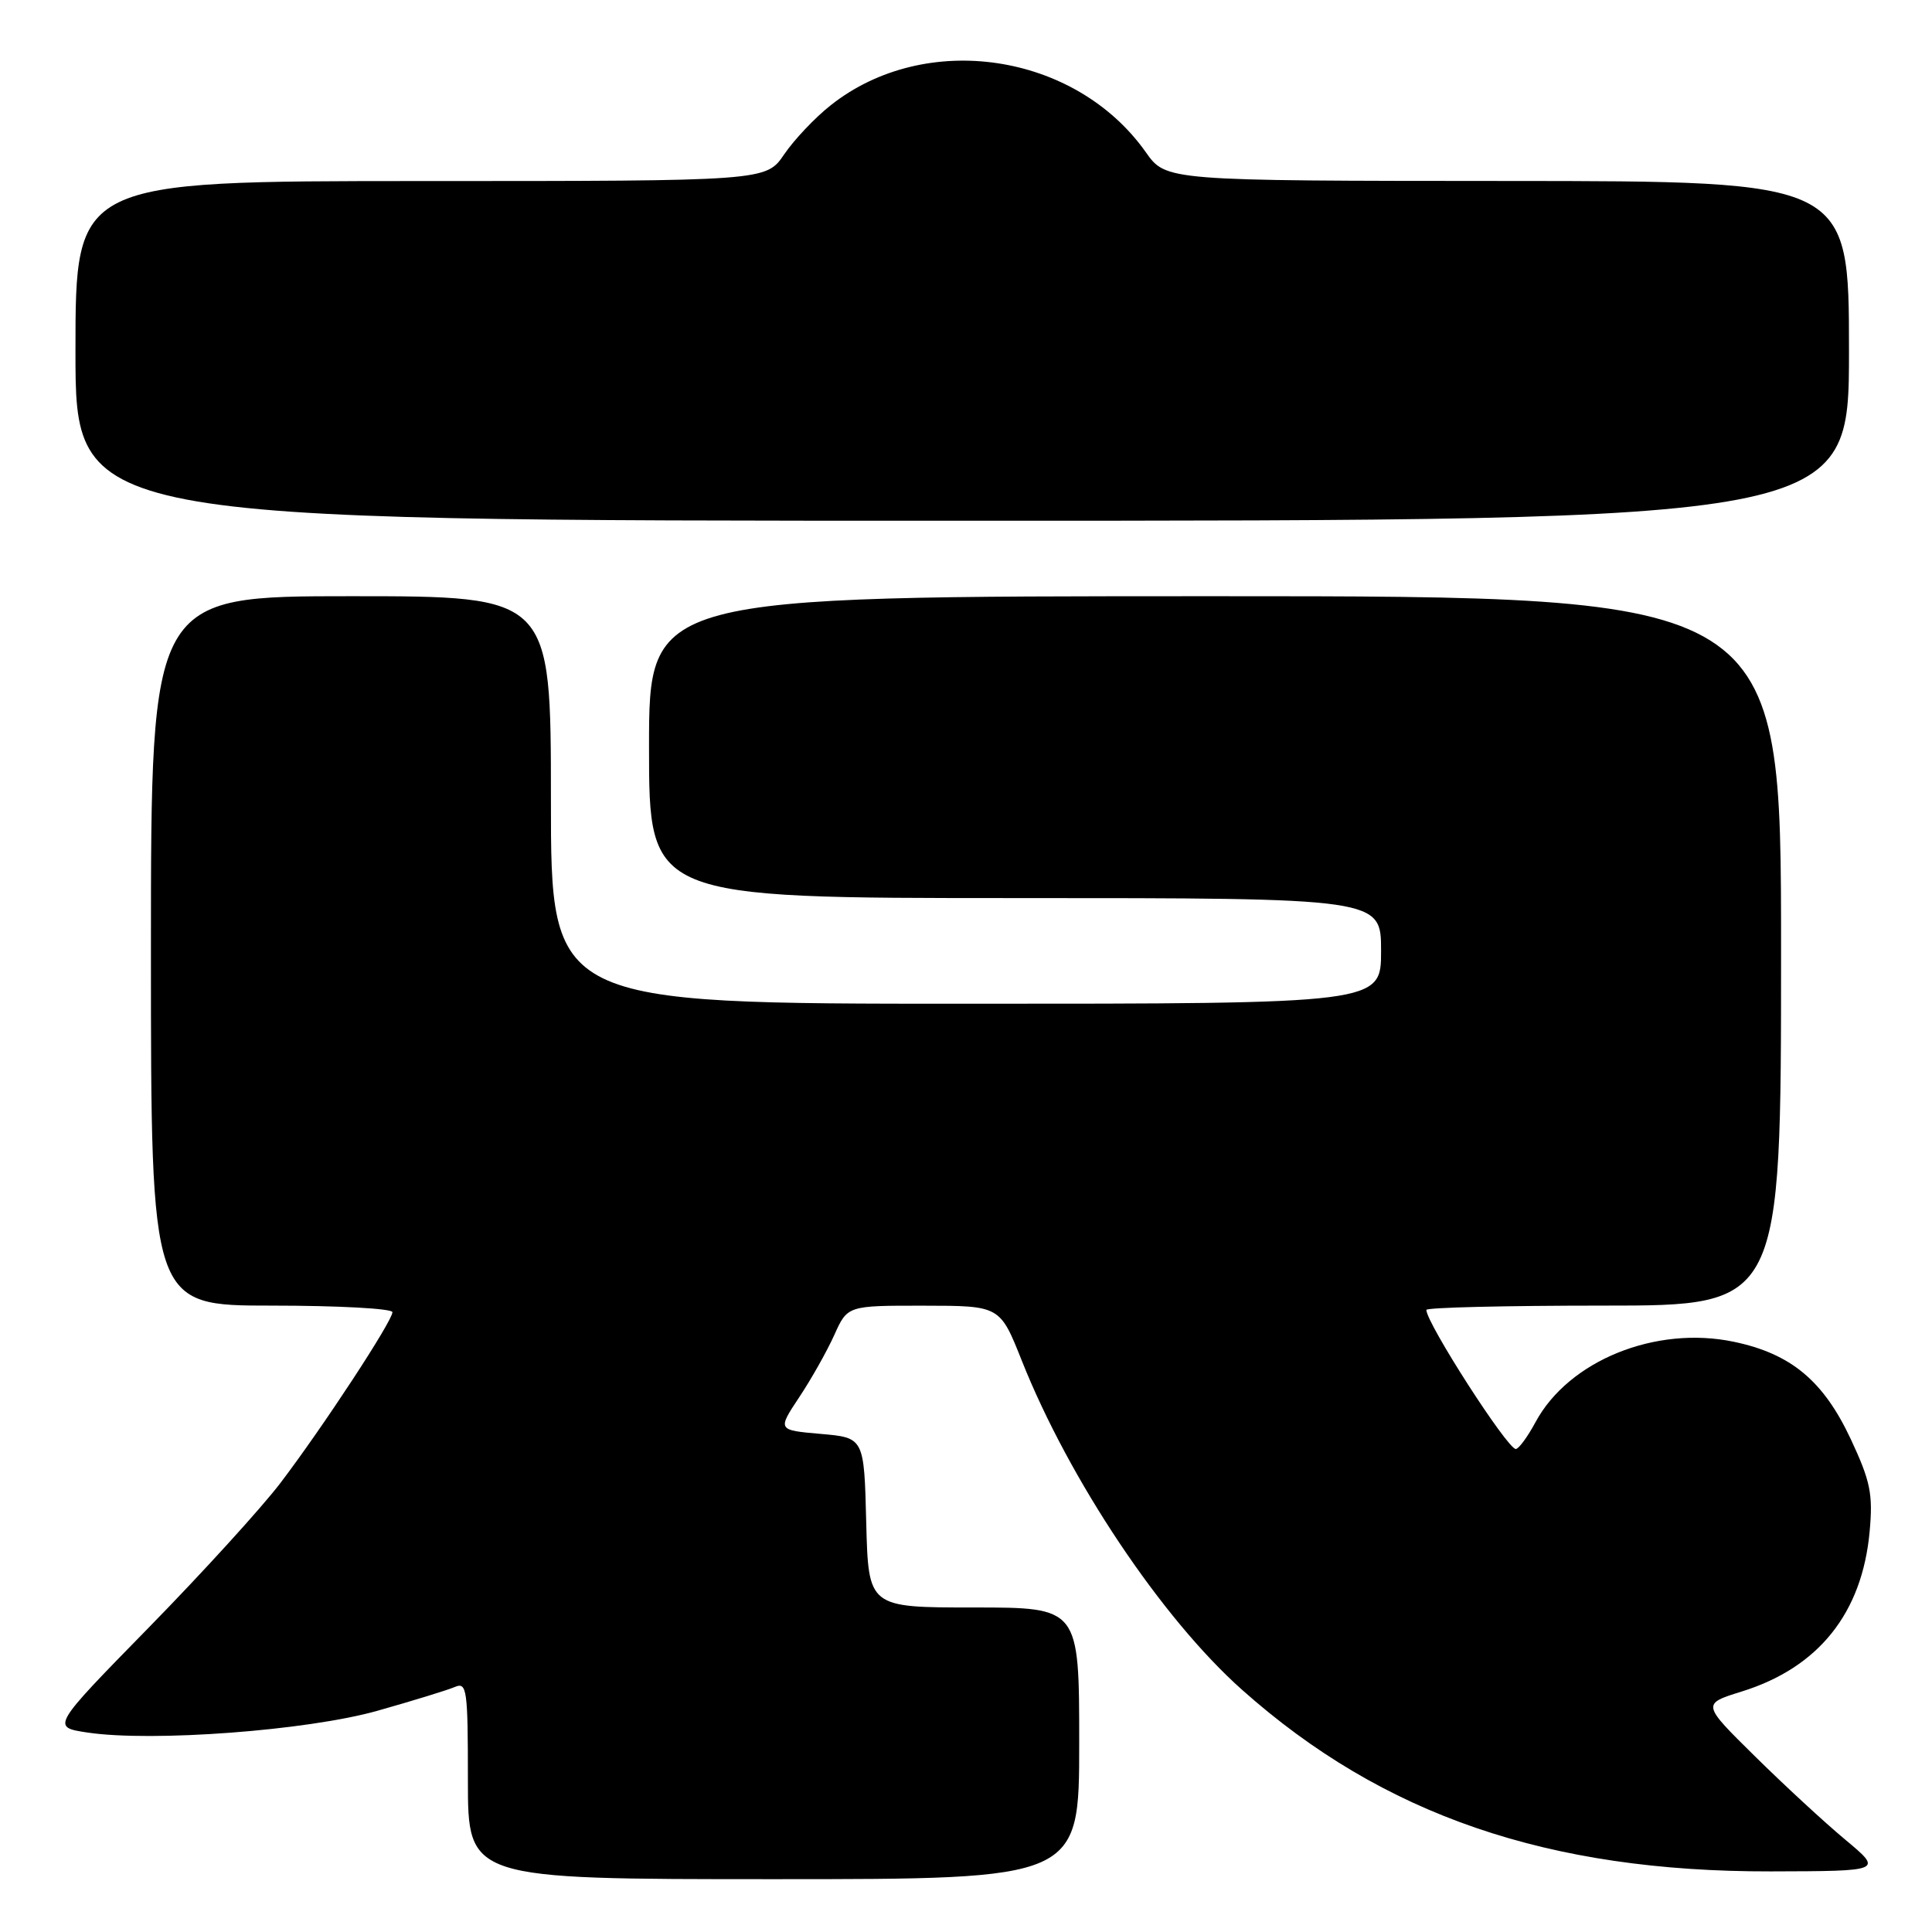 <?xml version="1.0" encoding="UTF-8" standalone="no"?>
<!DOCTYPE svg PUBLIC "-//W3C//DTD SVG 1.1//EN" "http://www.w3.org/Graphics/SVG/1.1/DTD/svg11.dtd" >
<svg xmlns="http://www.w3.org/2000/svg" xmlns:xlink="http://www.w3.org/1999/xlink" version="1.1" viewBox="0 0 256 256">
 <g >
 <path fill="currentColor"
d=" M 143.00 231.00 C 143.00 213.00 143.00 213.00 129.03 213.00 C 115.07 213.00 115.07 213.00 114.78 201.75 C 114.50 190.50 114.50 190.50 108.75 190.00 C 103.01 189.50 103.01 189.50 105.90 185.14 C 107.50 182.74 109.59 179.02 110.55 176.89 C 112.30 173.00 112.30 173.00 122.40 173.01 C 132.50 173.02 132.50 173.02 135.38 180.26 C 141.68 196.11 153.94 214.44 164.57 223.90 C 183.25 240.53 205.12 248.03 234.66 247.97 C 249.50 247.93 249.50 247.93 244.50 243.76 C 241.75 241.47 236.35 236.48 232.50 232.68 C 225.50 225.78 225.50 225.78 230.77 224.14 C 240.98 220.97 246.76 213.73 247.74 202.90 C 248.19 197.97 247.84 196.26 245.25 190.72 C 241.62 182.96 237.33 179.38 229.73 177.79 C 219.37 175.62 207.85 180.29 203.46 188.45 C 202.41 190.40 201.23 192.00 200.85 192.00 C 199.73 192.00 189.00 175.31 189.00 173.57 C 189.00 173.25 199.57 173.00 212.50 173.00 C 236.00 173.00 236.00 173.00 236.00 126.00 C 236.00 79.00 236.00 79.00 161.00 79.00 C 86.00 79.00 86.00 79.00 86.00 99.00 C 86.00 119.00 86.00 119.00 134.50 119.00 C 183.00 119.00 183.00 119.00 183.00 126.00 C 183.00 133.00 183.00 133.00 128.00 133.00 C 73.00 133.00 73.00 133.00 73.00 106.00 C 73.00 79.00 73.00 79.00 46.50 79.00 C 20.00 79.00 20.00 79.00 20.00 126.00 C 20.00 173.00 20.00 173.00 36.00 173.00 C 44.80 173.00 52.00 173.39 52.00 173.87 C 52.00 175.05 42.78 189.11 37.16 196.50 C 34.65 199.80 26.79 208.43 19.70 215.67 C 6.80 228.85 6.80 228.85 11.59 229.57 C 20.14 230.85 40.70 229.31 50.00 226.69 C 54.67 225.37 59.29 223.95 60.25 223.54 C 61.87 222.84 62.00 223.79 62.00 235.89 C 62.00 249.00 62.00 249.00 102.50 249.00 C 143.00 249.00 143.00 249.00 143.00 231.00 Z  M 245.00 46.50 C 245.00 24.00 245.00 24.00 199.75 23.98 C 154.50 23.96 154.50 23.96 151.82 20.16 C 142.48 6.96 122.62 4.00 110.07 13.95 C 108.00 15.58 105.23 18.51 103.91 20.45 C 101.50 23.99 101.50 23.99 55.75 23.99 C 10.00 24.00 10.00 24.00 10.00 46.50 C 10.00 69.00 10.00 69.00 127.50 69.00 C 245.00 69.00 245.00 69.00 245.00 46.50 Z "/>
</g>
</svg>